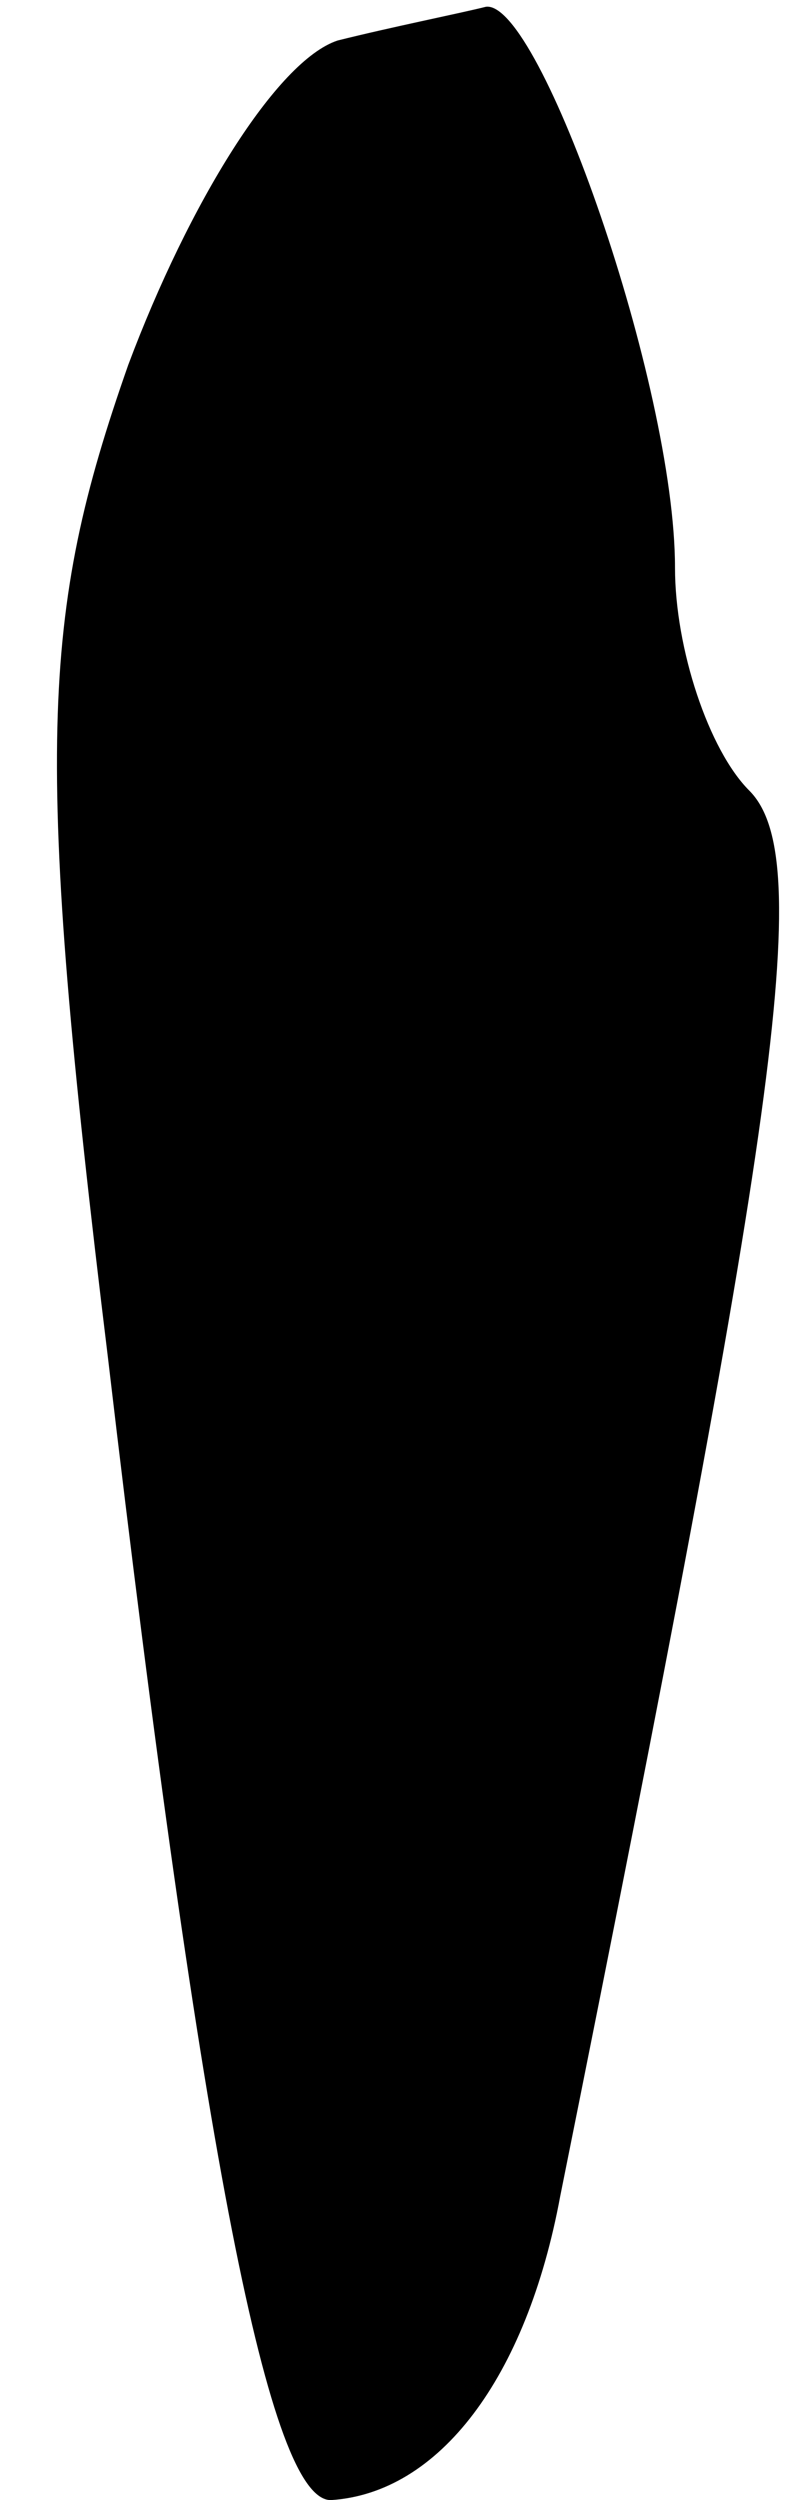 <?xml version="1.0" standalone="no"?>
<!DOCTYPE svg PUBLIC "-//W3C//DTD SVG 20010904//EN"
 "http://www.w3.org/TR/2001/REC-SVG-20010904/DTD/svg10.dtd">
<svg version="1.0" xmlns="http://www.w3.org/2000/svg"
 width="12pt" height="37pt" viewBox="0 0 12 37"
 preserveAspectRatio="xMidYMid meet">
<g transform="translate(0,37) scale(0.1,-0.1)"
fill="#000000" stroke="none">
<path fill="#000000" stroke="none" d="M50 364 c-9 -3 -22 -24 -31 -48 -13
-37 -14 -57 -3 -147 14 -119 24 -169 33 -169 16 1 29 18 34 45 32 159 38 198
28 208 -6 6 -11 21 -11 33 0 27 -20 84 -28 83 -4 -1 -14 -3 -22 -5z"/>
</g>
</svg>
